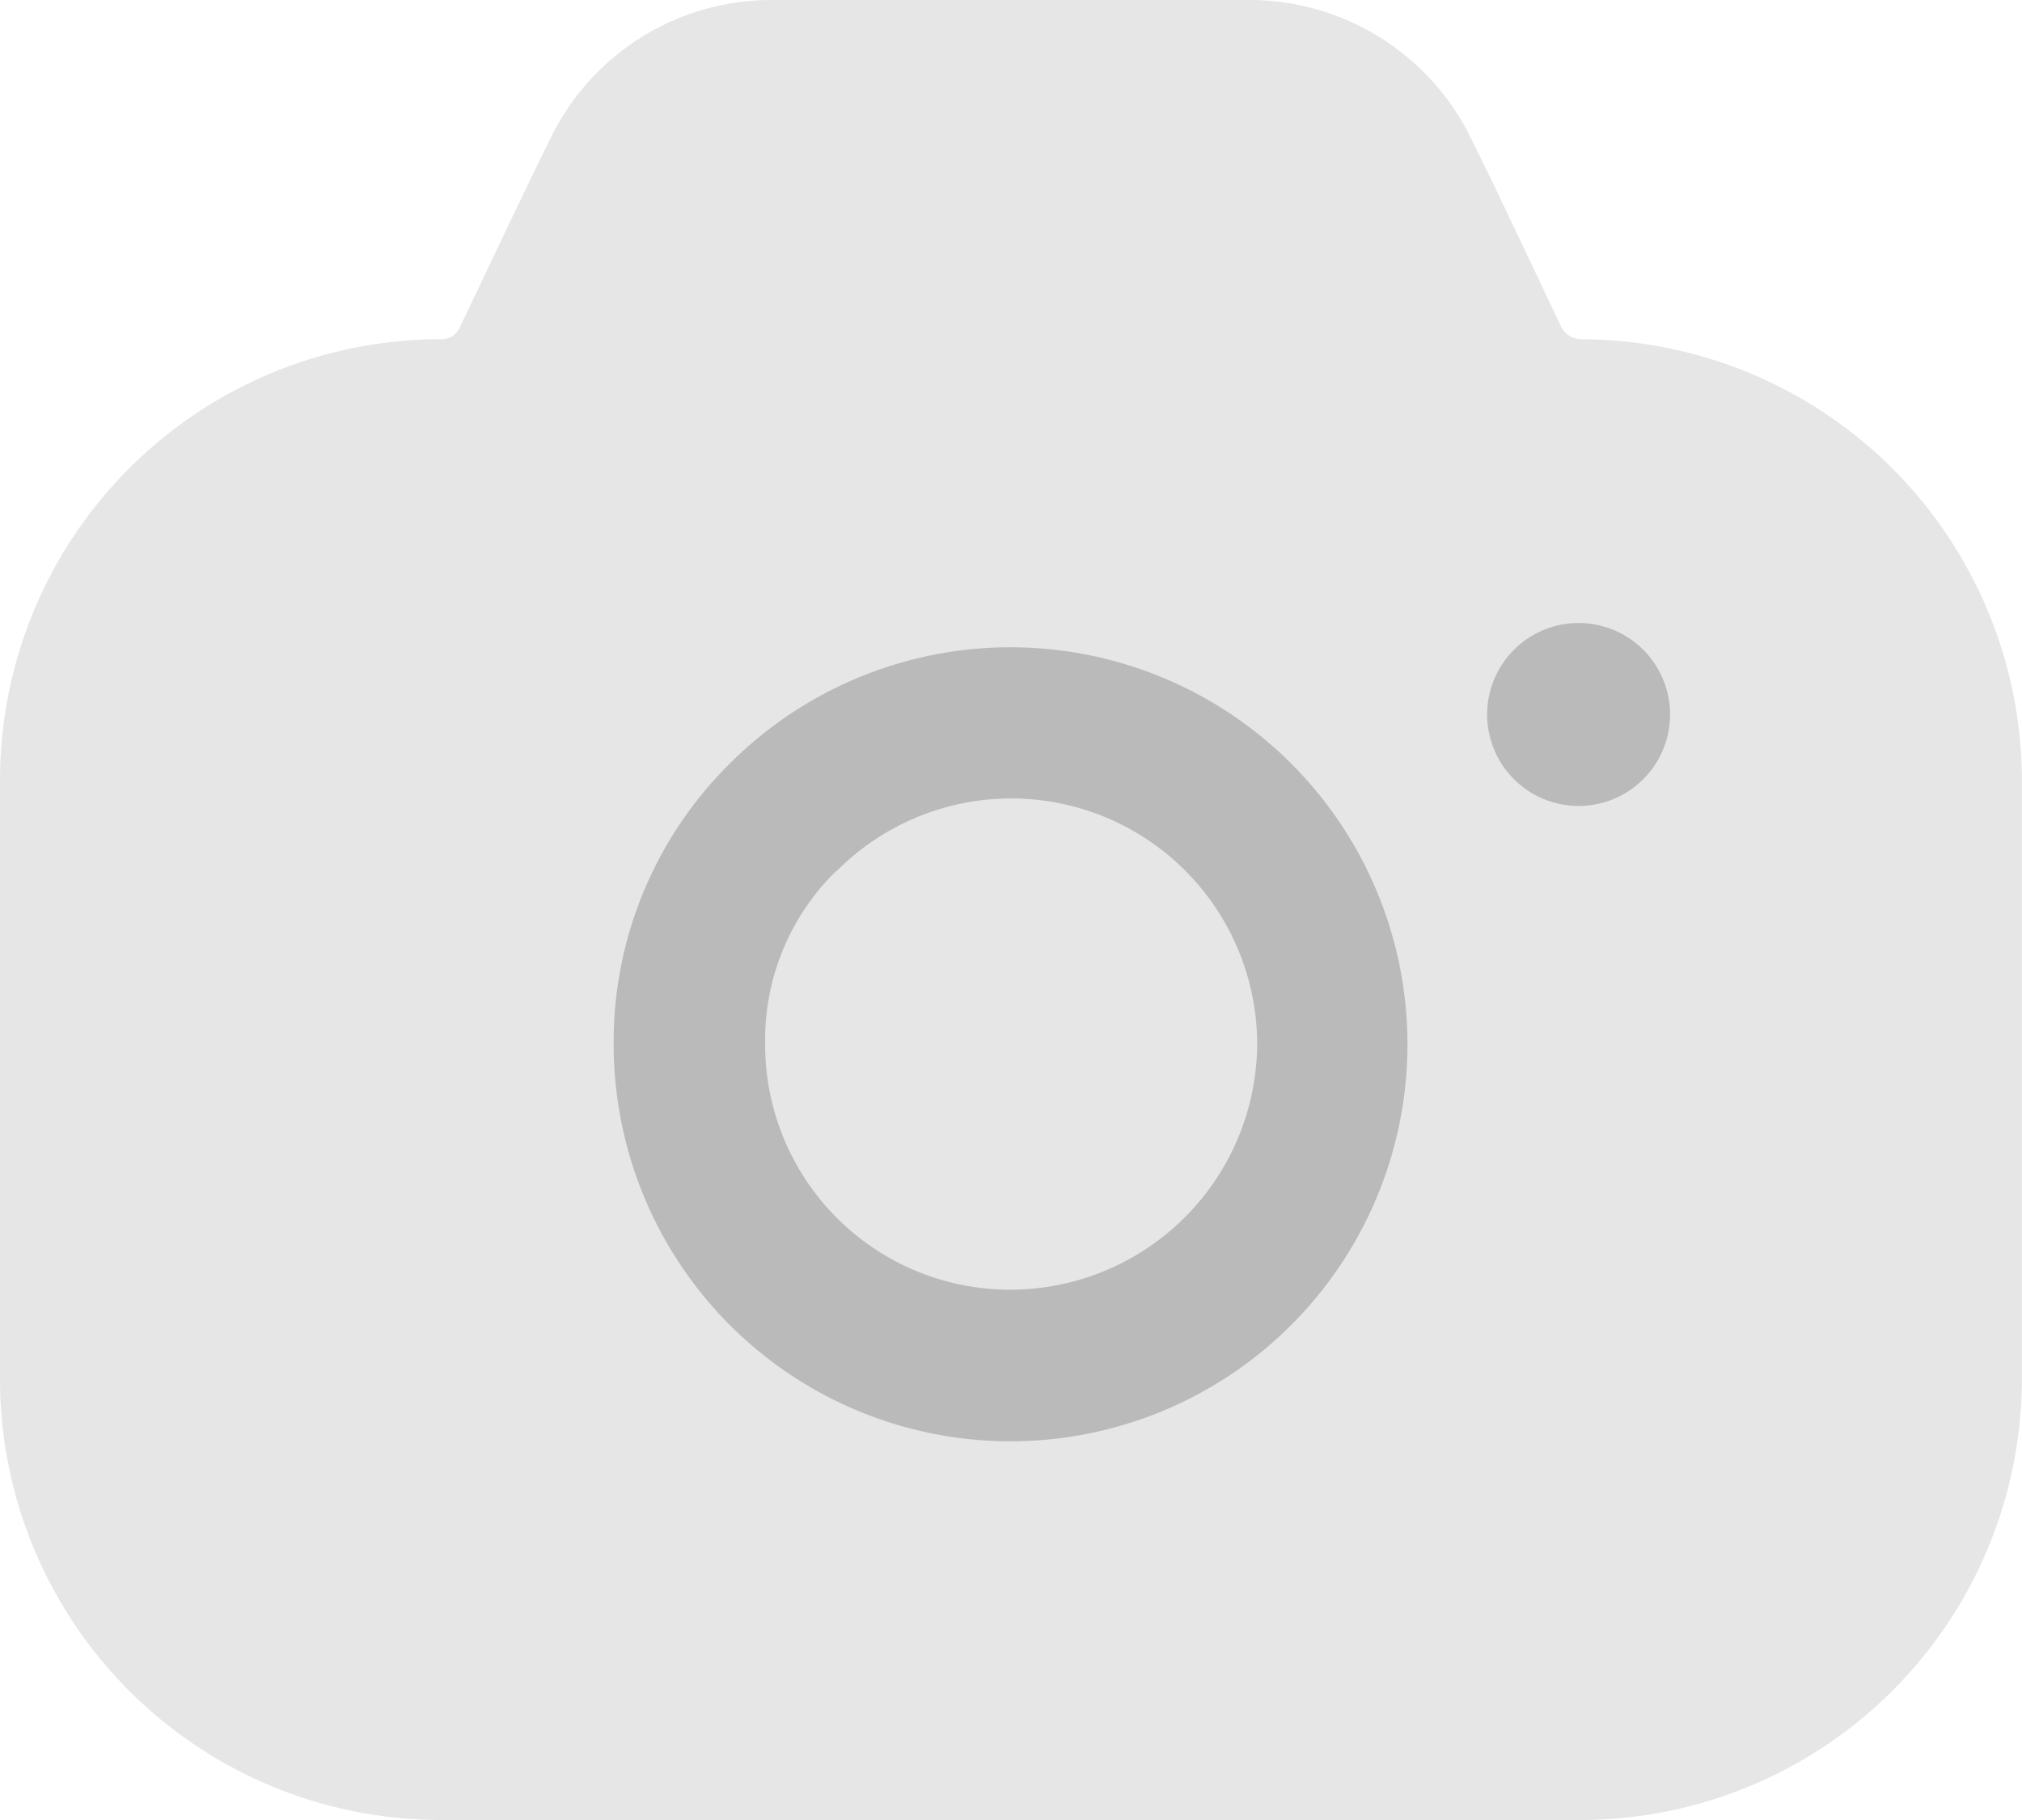 <svg id="Iconly_Bulk_Camera" data-name="Iconly/Bulk/Camera" xmlns="http://www.w3.org/2000/svg" width="19.167" height="17.25" viewBox="0 0 19.167 17.25">
  <g id="Camera">
    <path id="Combined_Shape" data-name="Combined Shape" d="M1.1,6.652A3.767,3.767,0,0,1,0,3.992,3.709,3.709,0,0,1,1.093,1.339,3.763,3.763,0,1,1,1.1,6.652Zm1.007-4.3a2.237,2.237,0,0,0-.671,1.628v.009A2.322,2.322,0,0,0,3.767,6.318,2.342,2.342,0,0,0,6.1,3.992,2.332,2.332,0,0,0,2.109,2.355ZM8.28.871a.867.867,0,1,1,.863.862A.867.867,0,0,1,8.28.871Z" transform="translate(5.817 5.906)" fill="#bababa"/>
    <path id="Path" d="M14.8,3.1l-.1-.211c-.259-.546-.556-1.177-.738-1.541A2.34,2.34,0,0,0,11.835,0H7.322A2.327,2.327,0,0,0,5.2,1.35c-.192.383-.517,1.072-.786,1.637L4.36,3.1a.188.188,0,0,1-.182.115A4.18,4.18,0,0,0,0,7.39v5.686A4.18,4.18,0,0,0,4.178,17.25h10.81a4.186,4.186,0,0,0,4.178-4.174V7.39a4.186,4.186,0,0,0-4.178-4.174A.218.218,0,0,1,14.8,3.1Z" fill="#bababa" opacity="0.367"/>
  </g>
</svg>
